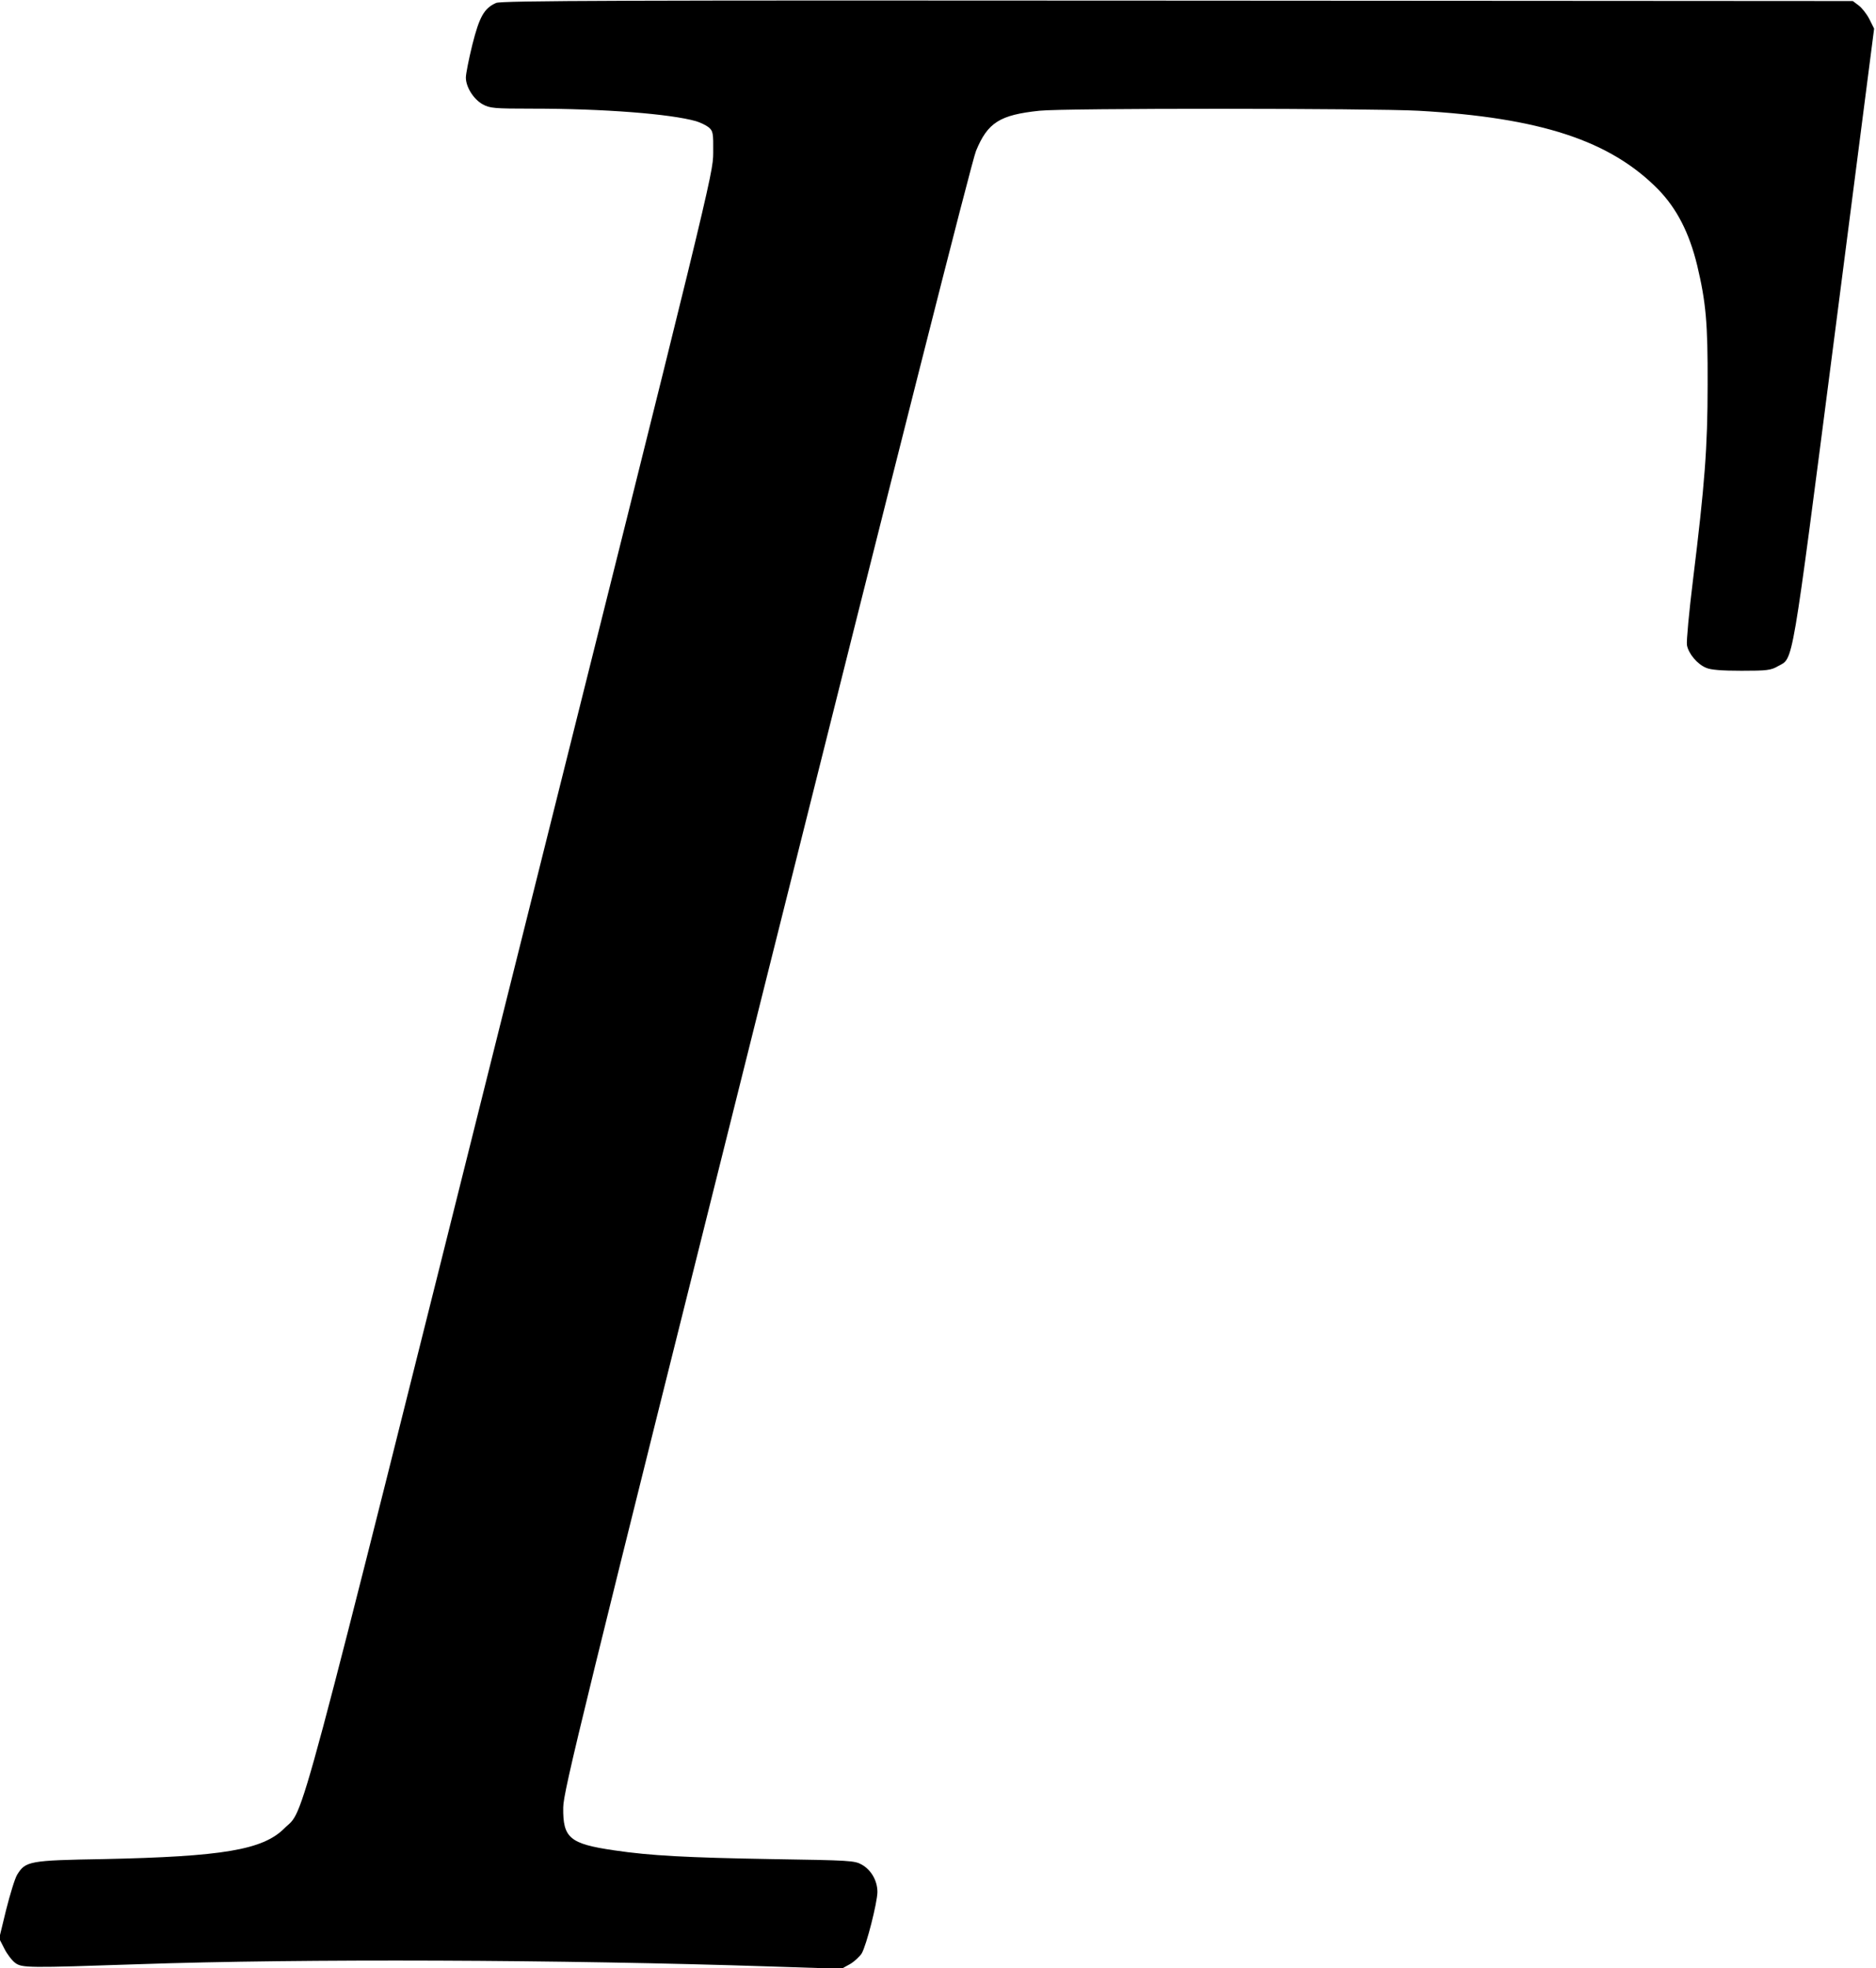 <?xml version="1.0" standalone="no"?>
<!DOCTYPE svg PUBLIC "-//W3C//DTD SVG 20010904//EN"
 "http://www.w3.org/TR/2001/REC-SVG-20010904/DTD/svg10.dtd">
<svg version="1.0" xmlns="http://www.w3.org/2000/svg"
 width="898pt" height="942pt" viewBox="0 0 898 942"
 preserveAspectRatio="xMidYMid meet">
<g transform="translate(0,942) scale(0.1,-0.1)"
fill="#000000" stroke="none">
<path d="M2375 9406 c-57 -25 -80 -65 -114 -200 -17 -69 -31 -140 -31 -157 0
-45 36 -103 80 -128 35 -19 53 -21 241 -21 339 0 658 -25 781 -60 20 -6 47
-19 60 -29 21 -18 23 -26 22 -123 -1 -102 -8 -131 -966 -3958 -1055 -4218
-986 -3959 -1087 -4060 -103 -103 -295 -135 -866 -147 -356 -6 -373 -10 -413
-75 -11 -18 -34 -94 -53 -169 l-33 -136 25 -49 c13 -26 37 -57 52 -68 33 -24
61 -24 592 -6 782 27 2027 22 3027 -11 l336 -11 40 22 c21 12 47 36 57 52 23
40 74 241 75 293 0 54 -29 105 -74 131 -35 20 -55 21 -434 27 -401 7 -578 16
-753 42 -212 31 -245 59 -243 205 1 78 82 408 973 3969 623 2490 983 3911
1003 3959 56 136 114 172 303 192 119 13 1591 12 1815 0 584 -33 918 -143
1148 -377 89 -92 148 -207 186 -363 42 -177 51 -275 50 -570 0 -303 -14 -479
-70 -935 -19 -154 -32 -294 -29 -312 7 -41 50 -92 92 -109 22 -10 76 -14 169
-14 121 0 141 2 175 22 75 42 61 -38 270 1577 l190 1474 -23 46 c-13 25 -36
54 -51 65 l-28 21 -3232 2 c-2672 2 -3237 0 -3262 -11z"/>
</g>
</svg>

